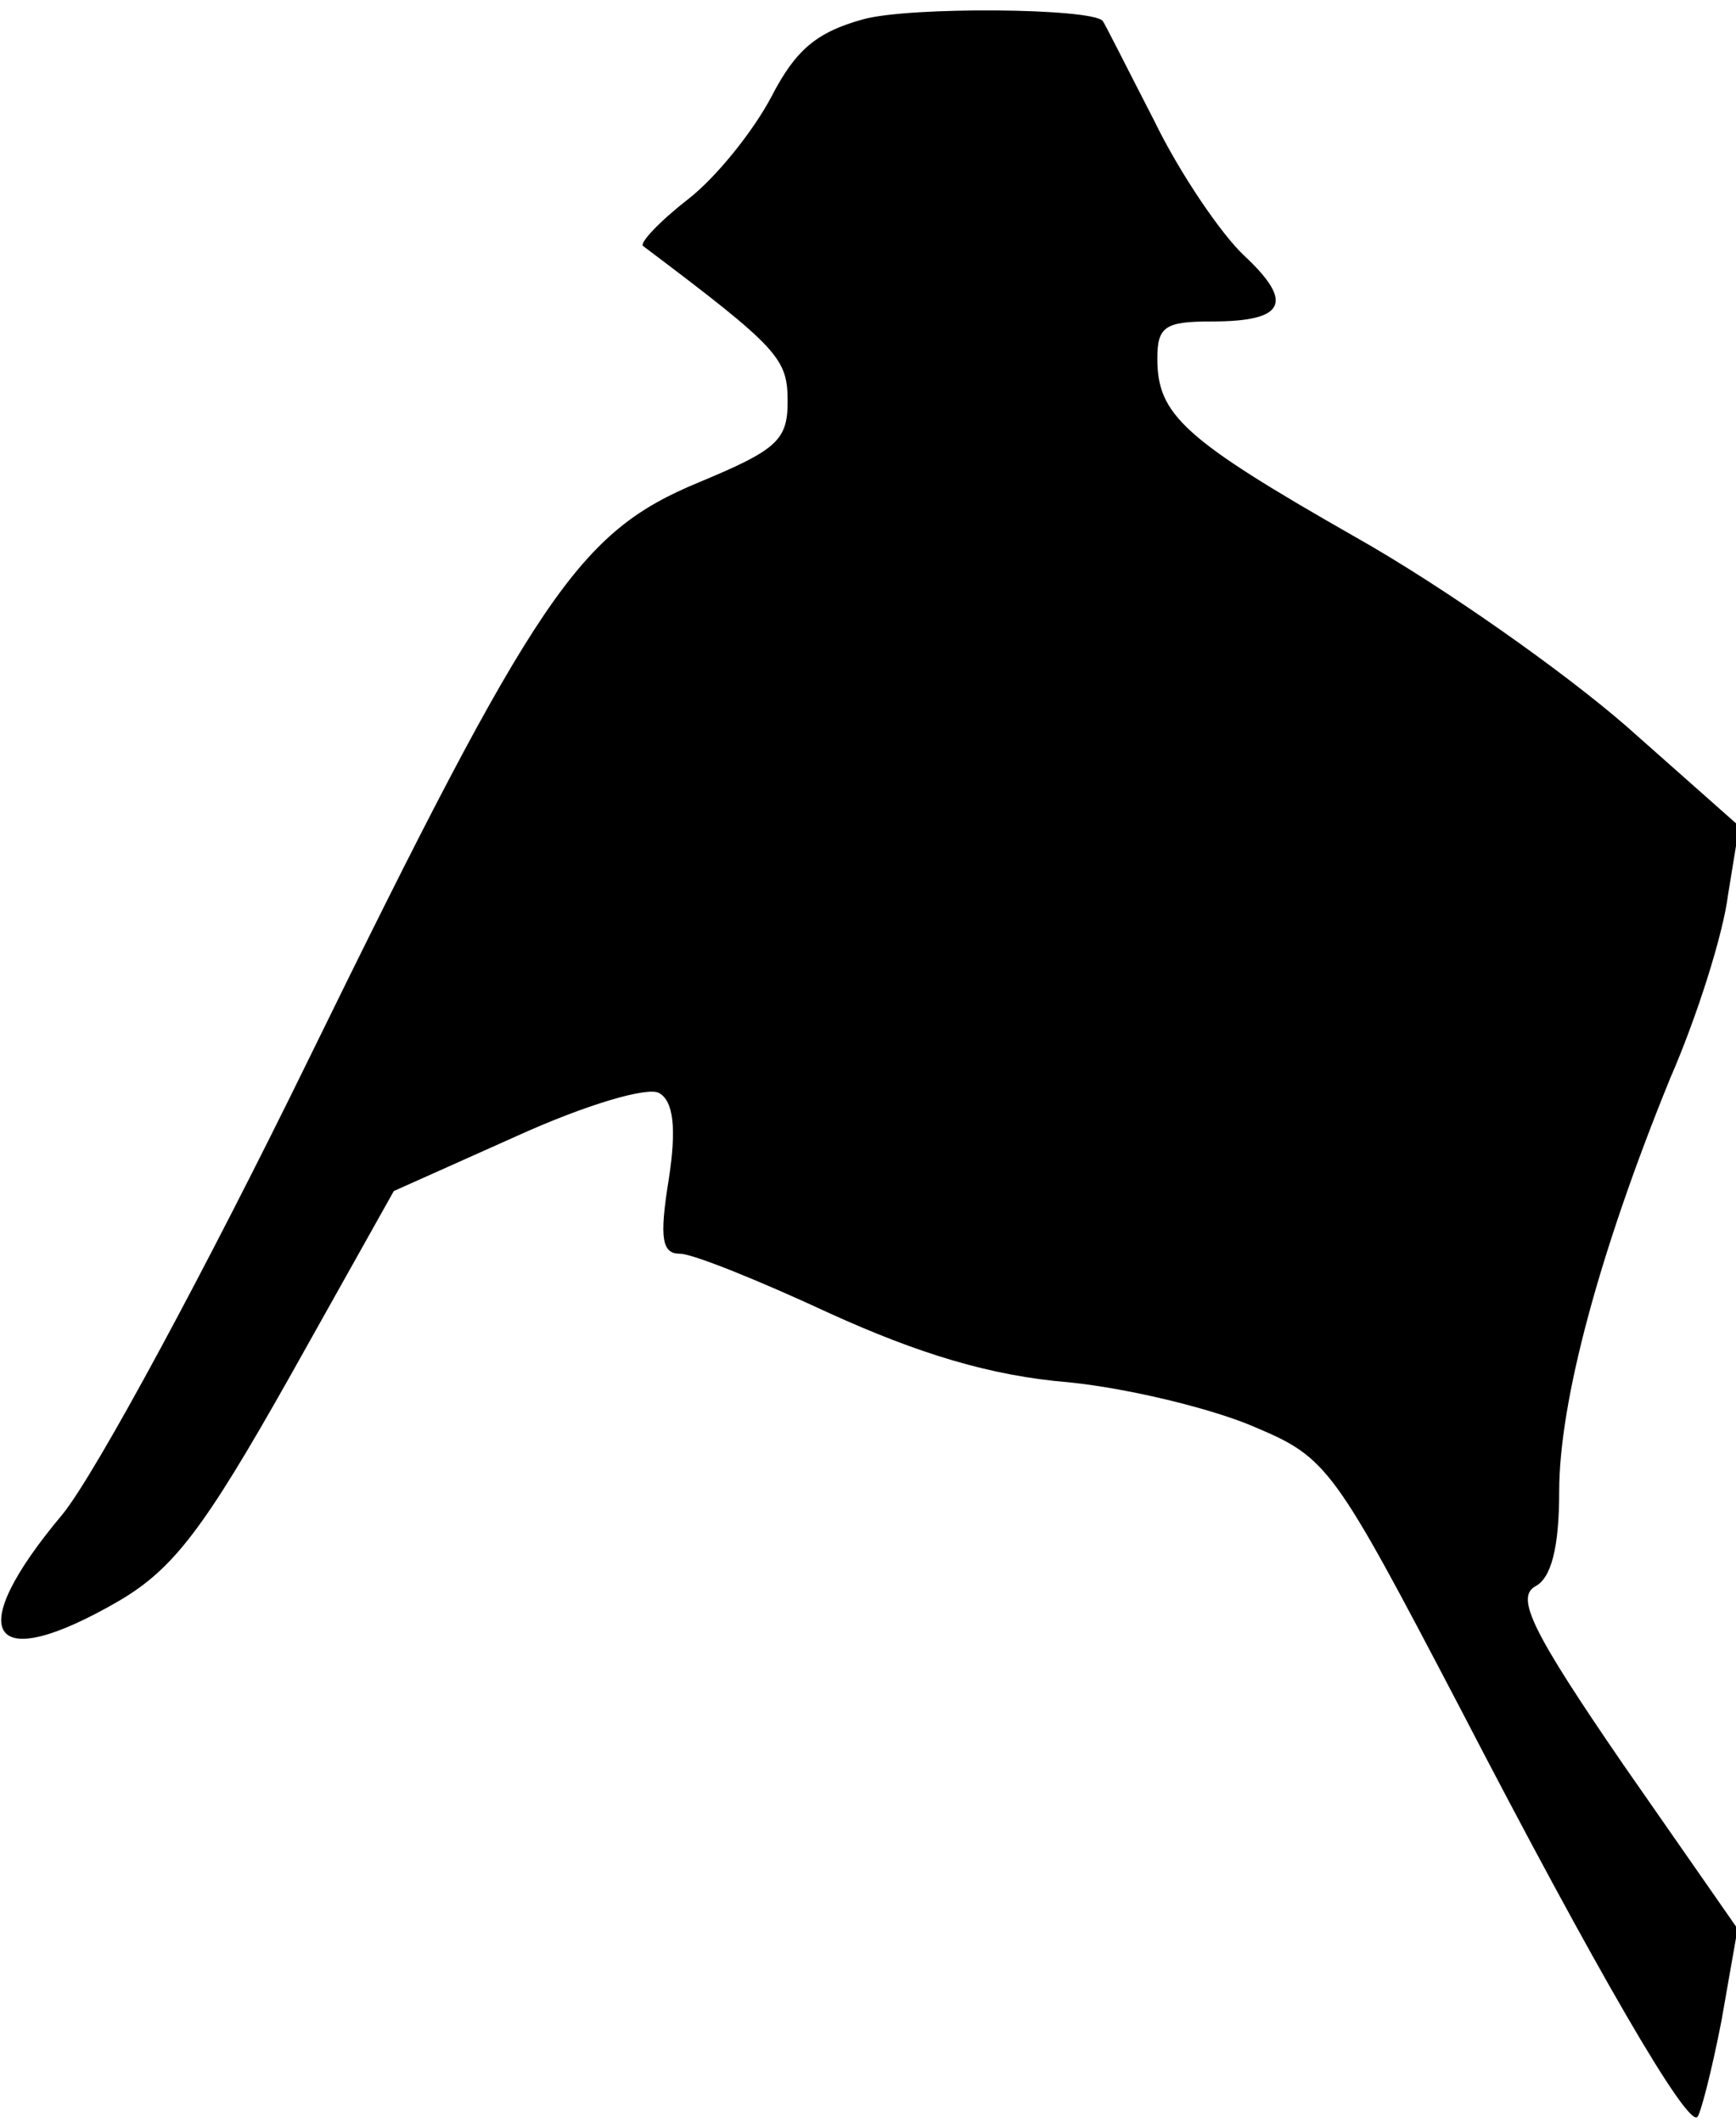 <?xml version="1.0" standalone="no"?>
<!DOCTYPE svg PUBLIC "-//W3C//DTD SVG 20010904//EN"
 "http://www.w3.org/TR/2001/REC-SVG-20010904/DTD/svg10.dtd">
<svg version="1.0" xmlns="http://www.w3.org/2000/svg"
 width="108pt" height="132pt" viewBox="0 0 108 132"
 preserveAspectRatio="xMidYMid meet">
<g transform="translate(0,132) scale(0.1,-0.1)"
fill="#000000" stroke="none">
<path fill="#000000" stroke="none" d="M537 1308 c-29 -8 -42 -19 -57 -48 -11
-21 -34 -50 -52 -64 -18 -14 -30 -27 -28 -29 85 -64 90 -70 90 -97 0 -24 -7
-30 -55 -50 -75 -31 -101 -69 -242 -357 -64 -131 -133 -259 -154 -285 -63 -75
-46 -101 35 -54 34 20 53 45 106 139 l65 116 76 34 c44 20 82 31 89 27 9 -5
11 -22 6 -54 -6 -37 -4 -46 7 -46 8 0 50 -17 93 -37 55 -25 100 -39 149 -43
39 -4 91 -17 116 -28 45 -19 49 -25 127 -174 85 -164 142 -262 148 -255 2 2 9
29 15 60 l10 57 -71 102 c-57 83 -67 104 -55 111 10 5 15 24 15 59 0 56 25
149 69 257 17 39 33 90 36 114 l7 43 -70 62 c-39 34 -114 87 -169 118 -107 61
-123 76 -123 111 0 20 5 23 34 23 46 0 51 12 20 41 -14 13 -40 51 -56 84 -17
33 -31 61 -32 62 -7 8 -120 9 -149 1z"/>
</g>
</svg>
